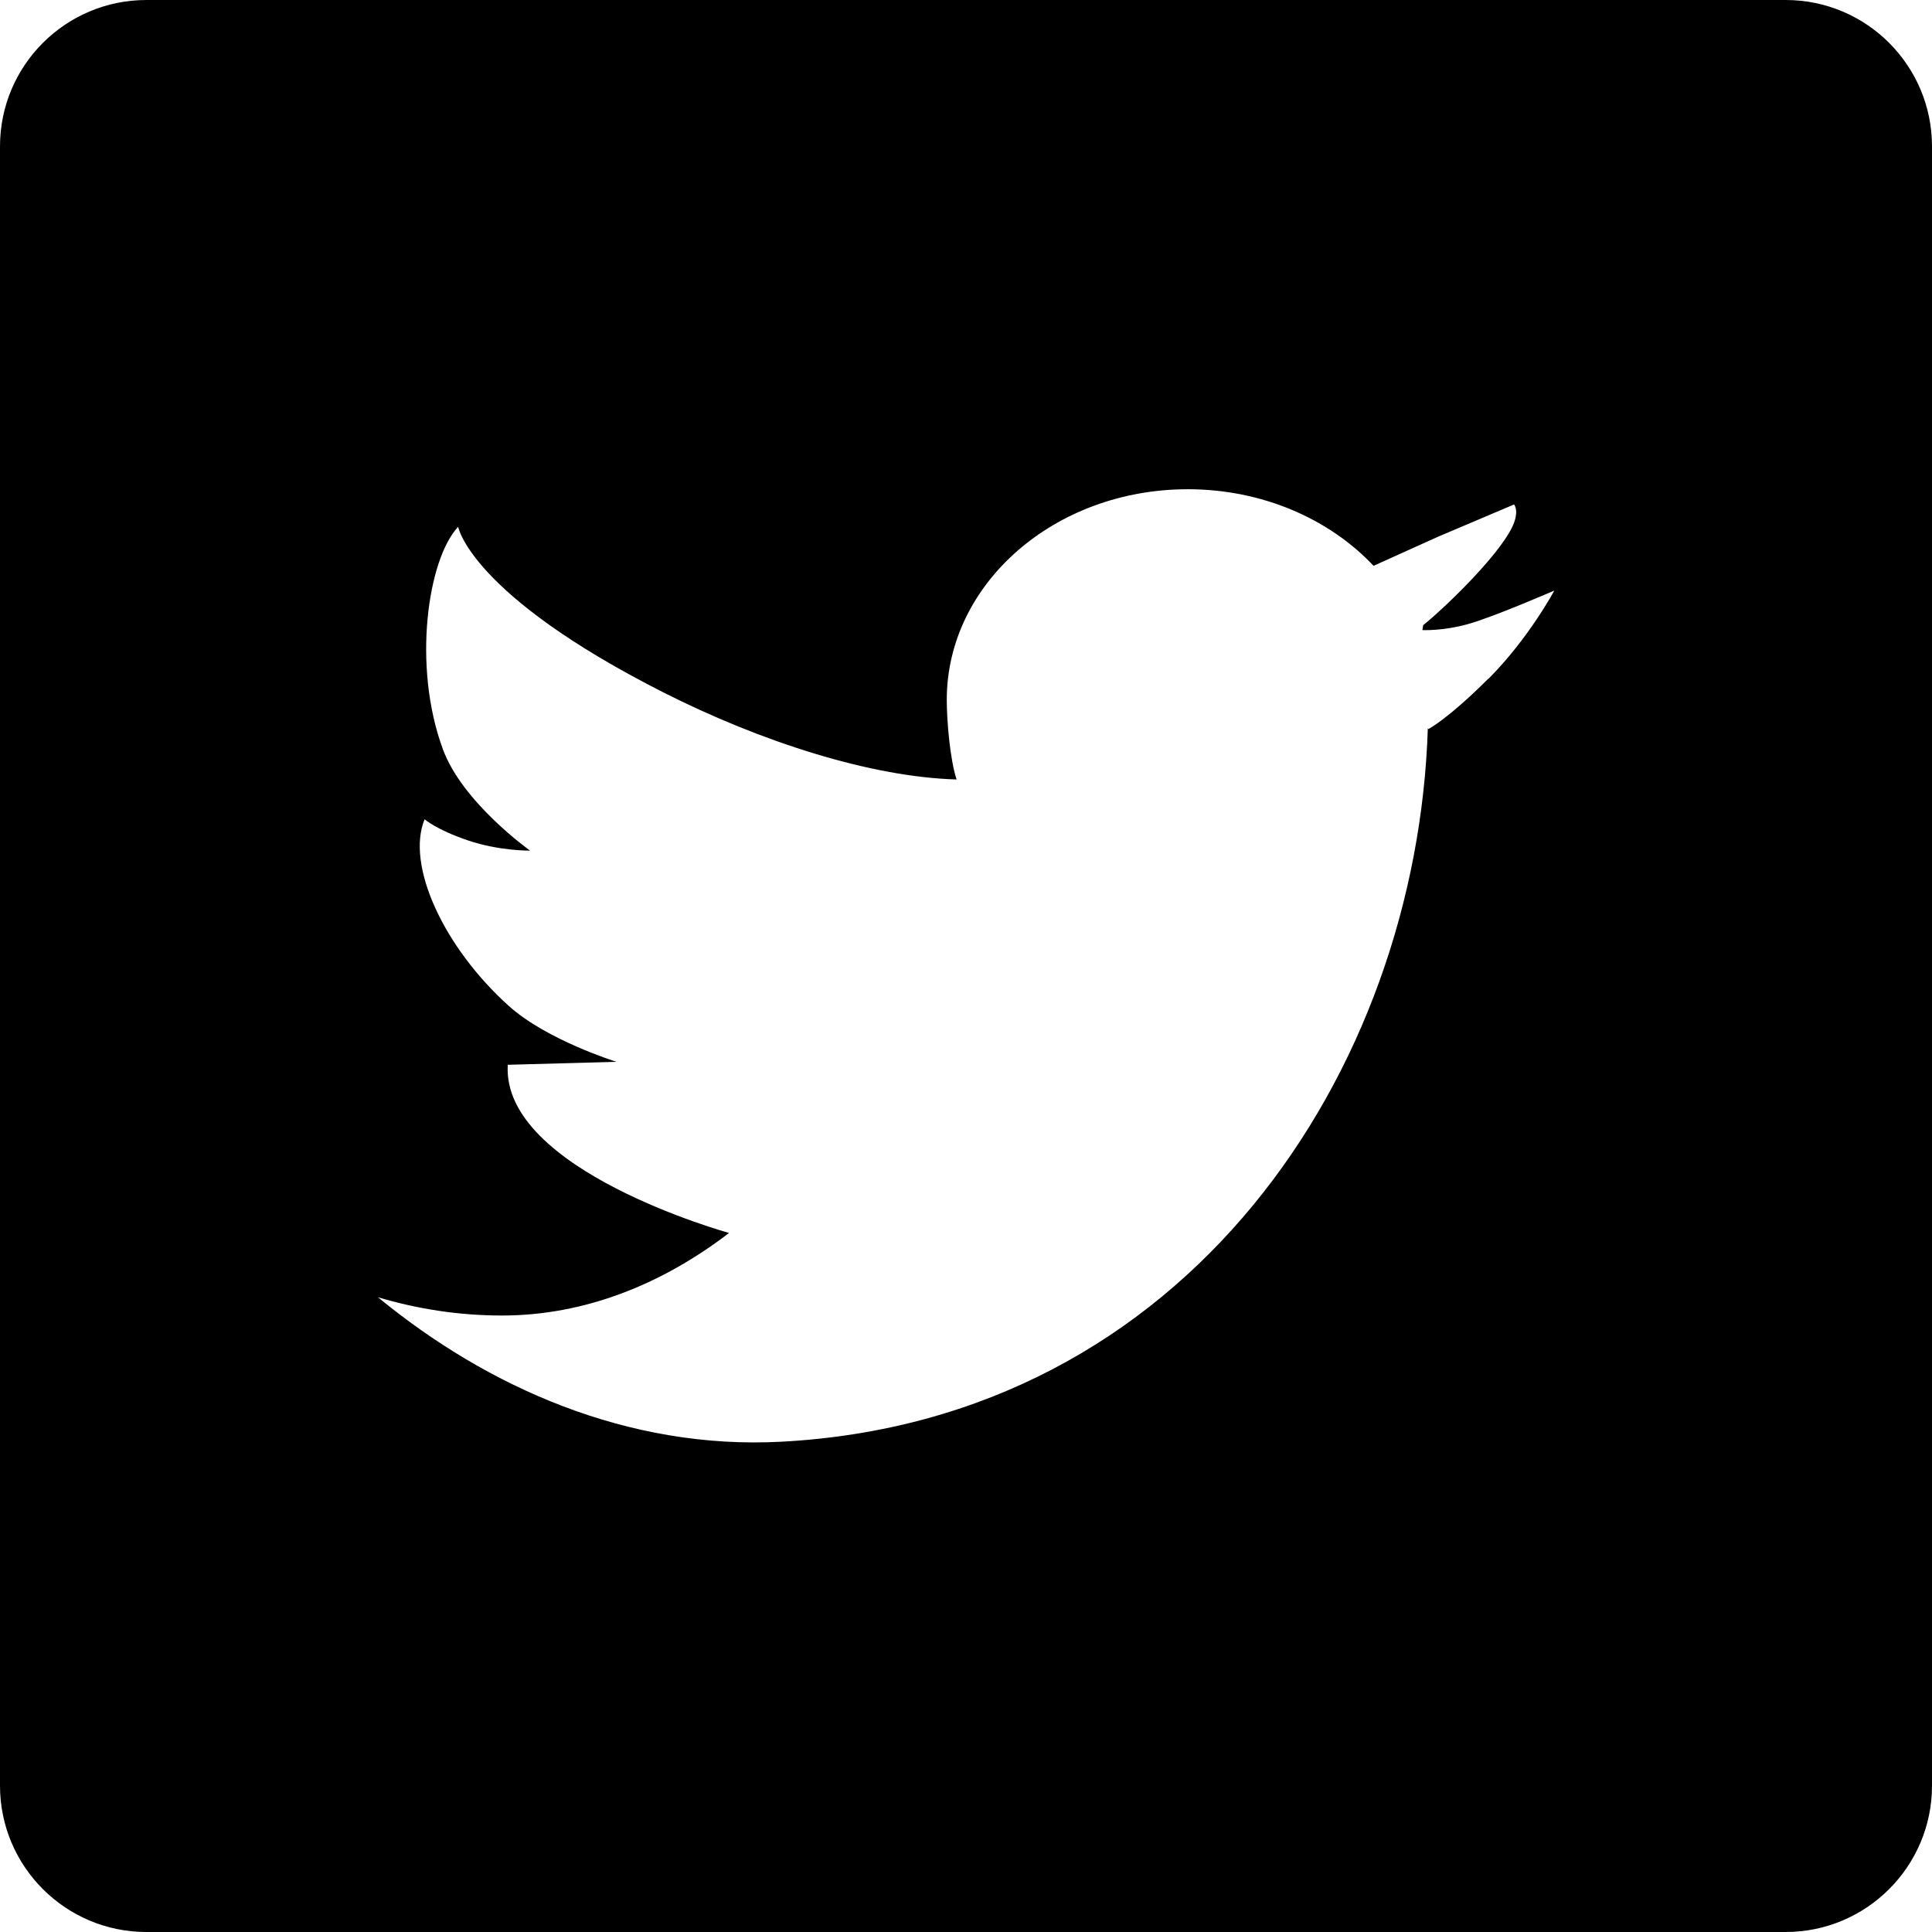 <svg width="22" height="22" viewBox="0 0 22 22" fill="none" xmlns="http://www.w3.org/2000/svg">
<path d="M20.334 0H1.667C0.748 0 0 0.745 0 1.667V20.334C0 21.252 0.745 22 1.667 22H20.334C21.252 22 22 21.255 22 20.334V1.667C22 0.748 21.255 0 20.334 0ZM16.945 7.731C16.482 8.193 16.265 8.302 16.265 8.302L16.259 8.292C16.135 12.196 13.525 16.172 8.897 16.417C7.153 16.51 5.552 15.799 4.304 14.772C4.754 14.906 5.226 14.98 5.716 14.98C6.66 14.98 7.541 14.623 8.302 14.04C8.302 14.04 5.71 13.326 5.782 12.125L7.02 12.091C7.02 12.091 6.229 11.846 5.794 11.455C5.049 10.784 4.621 9.85 4.835 9.329C4.835 9.329 4.972 9.45 5.332 9.571C5.692 9.692 6.036 9.686 6.036 9.686C6.036 9.686 5.266 9.14 5.043 8.531C4.692 7.579 4.872 6.365 5.217 5.999C5.217 5.999 5.353 6.769 7.551 7.883C8.665 8.447 9.915 8.848 10.893 8.876C10.819 8.655 10.781 8.212 10.781 7.97C10.781 6.644 12.01 5.571 13.525 5.571C14.375 5.571 15.138 5.909 15.641 6.443L16.37 6.114L17.242 5.744C17.242 5.751 17.289 5.797 17.249 5.927C17.159 6.238 16.476 6.902 16.206 7.119L16.197 7.175C16.197 7.175 16.426 7.187 16.715 7.107C17.007 7.026 17.699 6.725 17.699 6.725C17.699 6.725 17.41 7.268 16.948 7.731H16.945Z" fill="black"/>
</svg>
